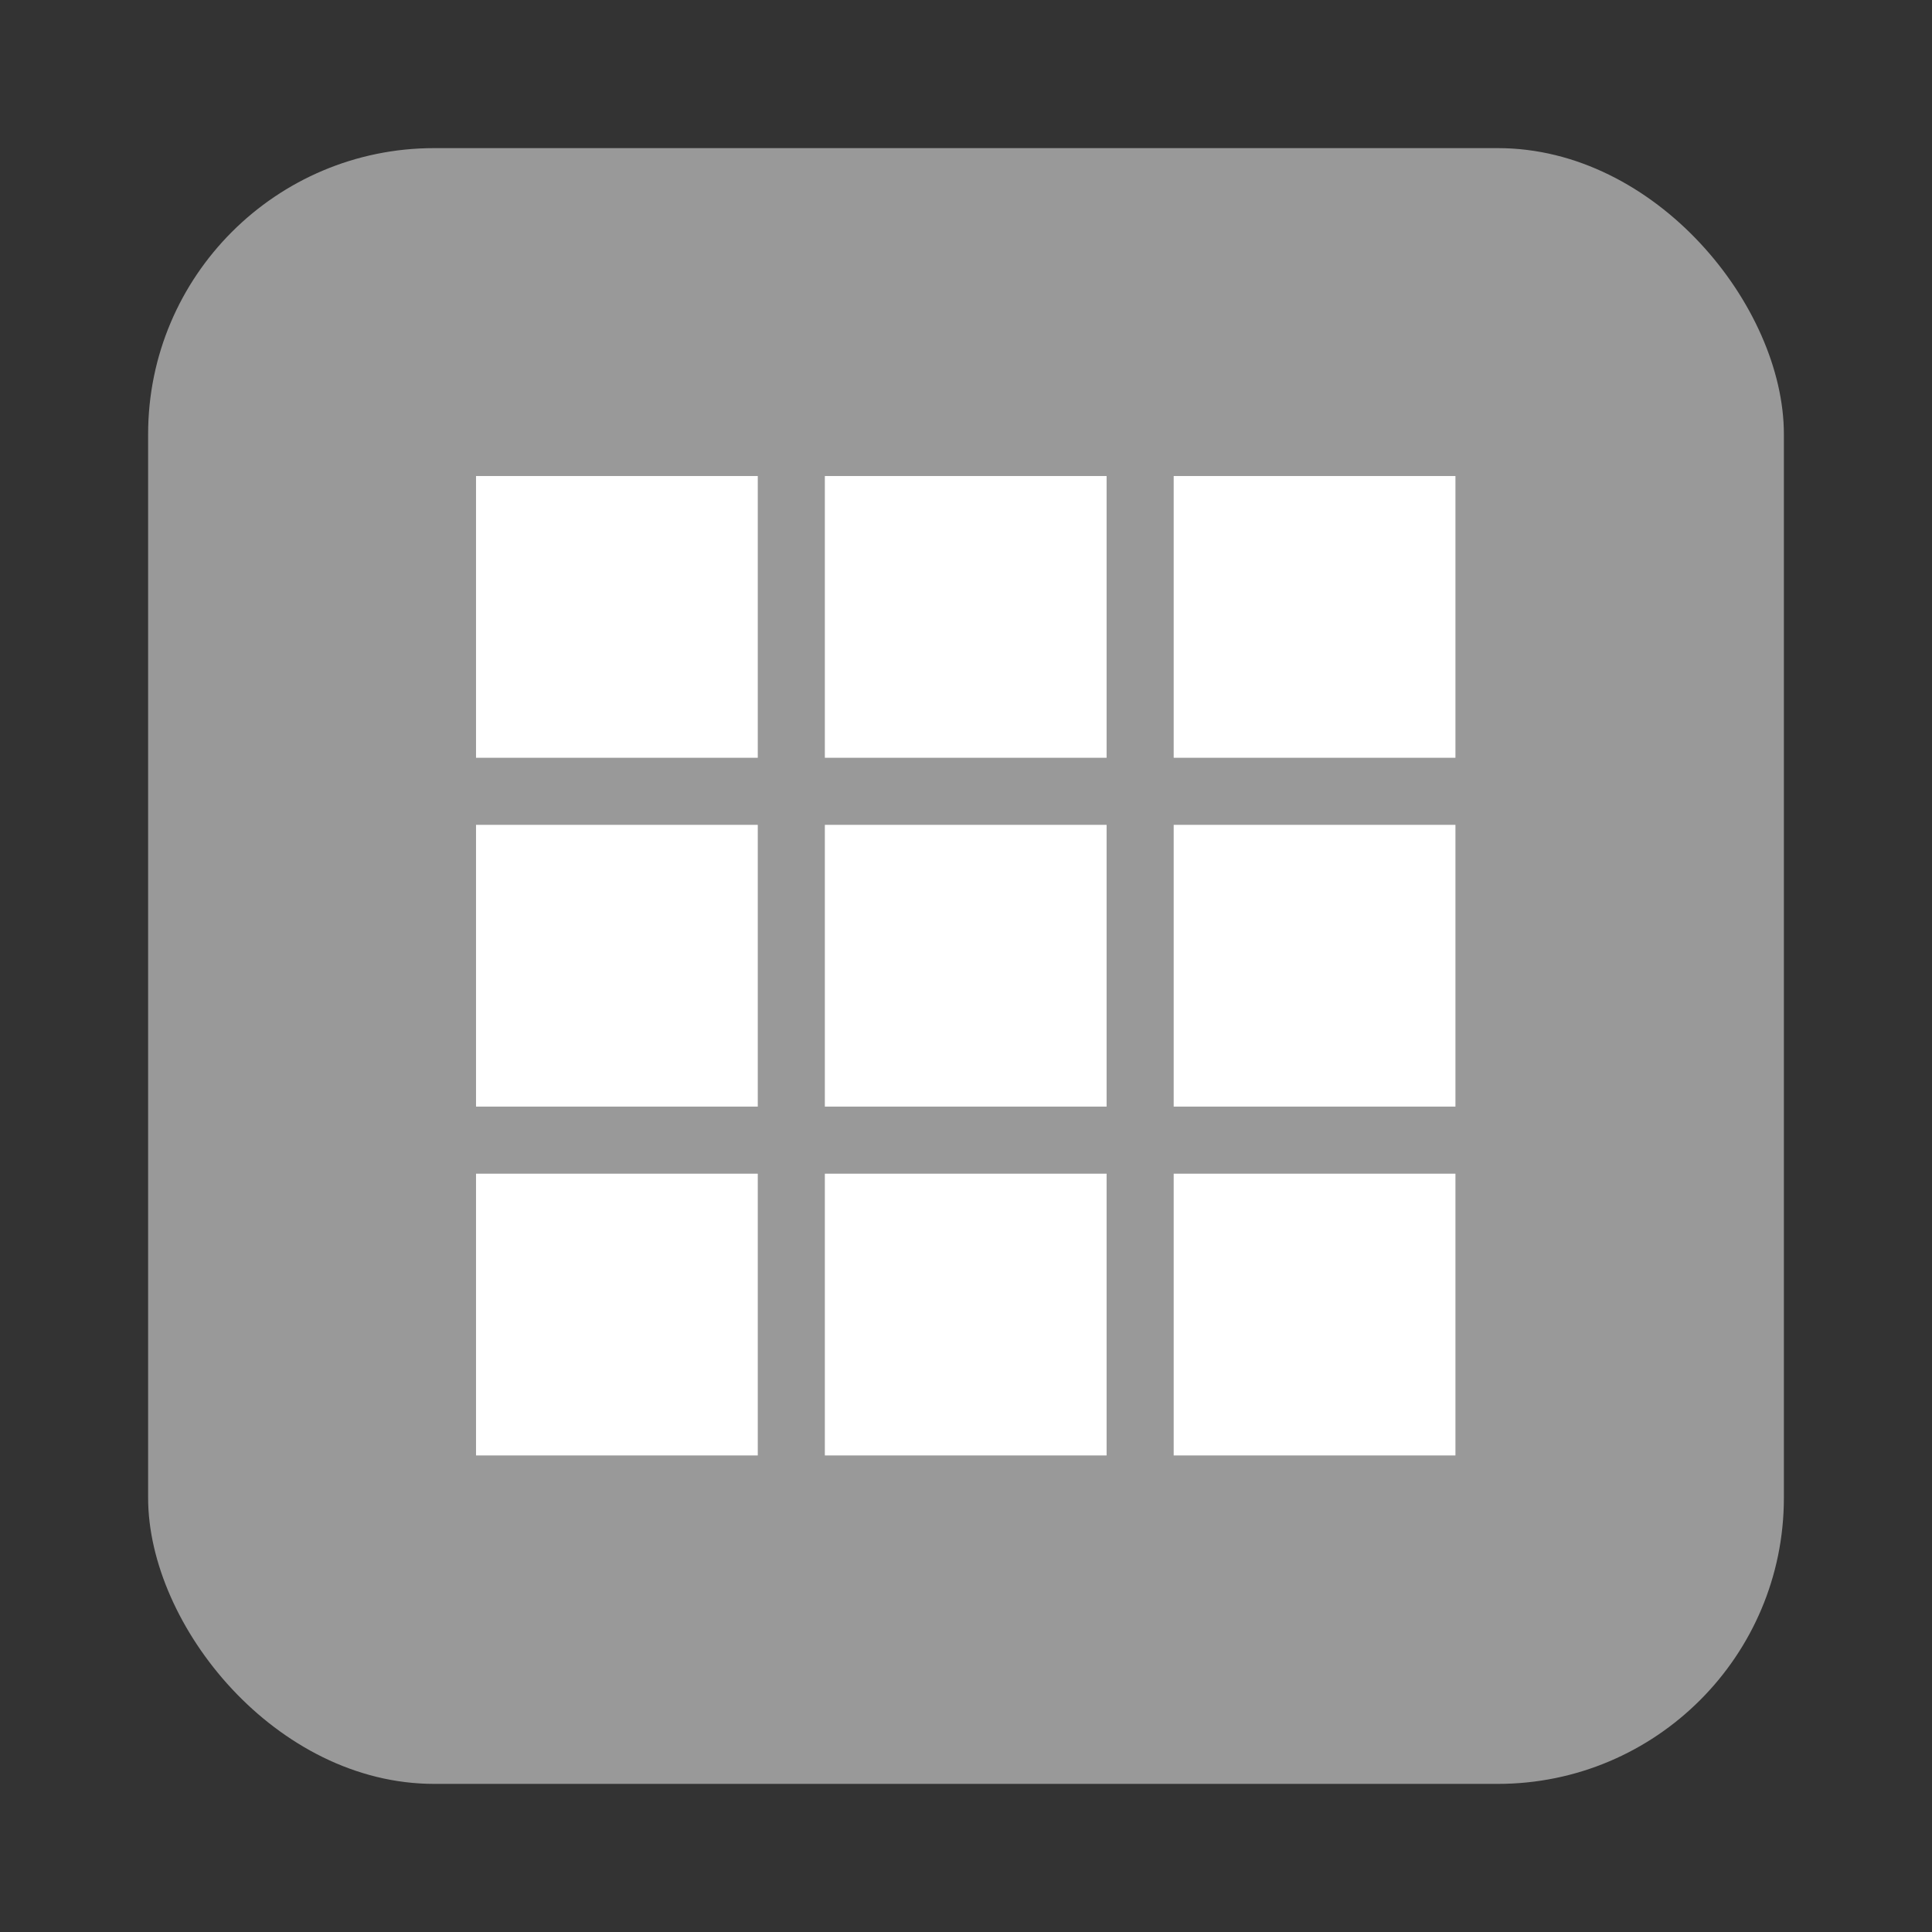 <?xml version="1.0" encoding="UTF-8"?><svg id="Capa_1" xmlns="http://www.w3.org/2000/svg" viewBox="0 0 36 36"><rect x="0" y="0" width="36" height="36" fill="#333333" stroke="none"/><defs><style>.cls-1{fill:#fff;}.cls-2{fill:#999;}</style></defs><rect class="cls-2" x="2.76" y="2.76" width="30.48" height="30.48" rx="5.33" ry="5.33"/><g><g><rect class="cls-1" x="8.87" y="8.87" width="5.25" height="5.25"/><rect class="cls-1" x="21.87" y="8.87" width="5.25" height="5.25"/><rect class="cls-1" x="15.37" y="8.87" width="5.25" height="5.25"/></g><g><rect class="cls-1" x="8.87" y="15.37" width="5.25" height="5.25"/><rect class="cls-1" x="21.87" y="15.37" width="5.25" height="5.25"/><rect class="cls-1" x="15.37" y="15.37" width="5.25" height="5.25"/></g><g><rect class="cls-1" x="8.87" y="21.87" width="5.25" height="5.25"/><rect class="cls-1" x="21.87" y="21.87" width="5.25" height="5.25"/><rect class="cls-1" x="15.37" y="21.87" width="5.25" height="5.25"/></g></g></svg>